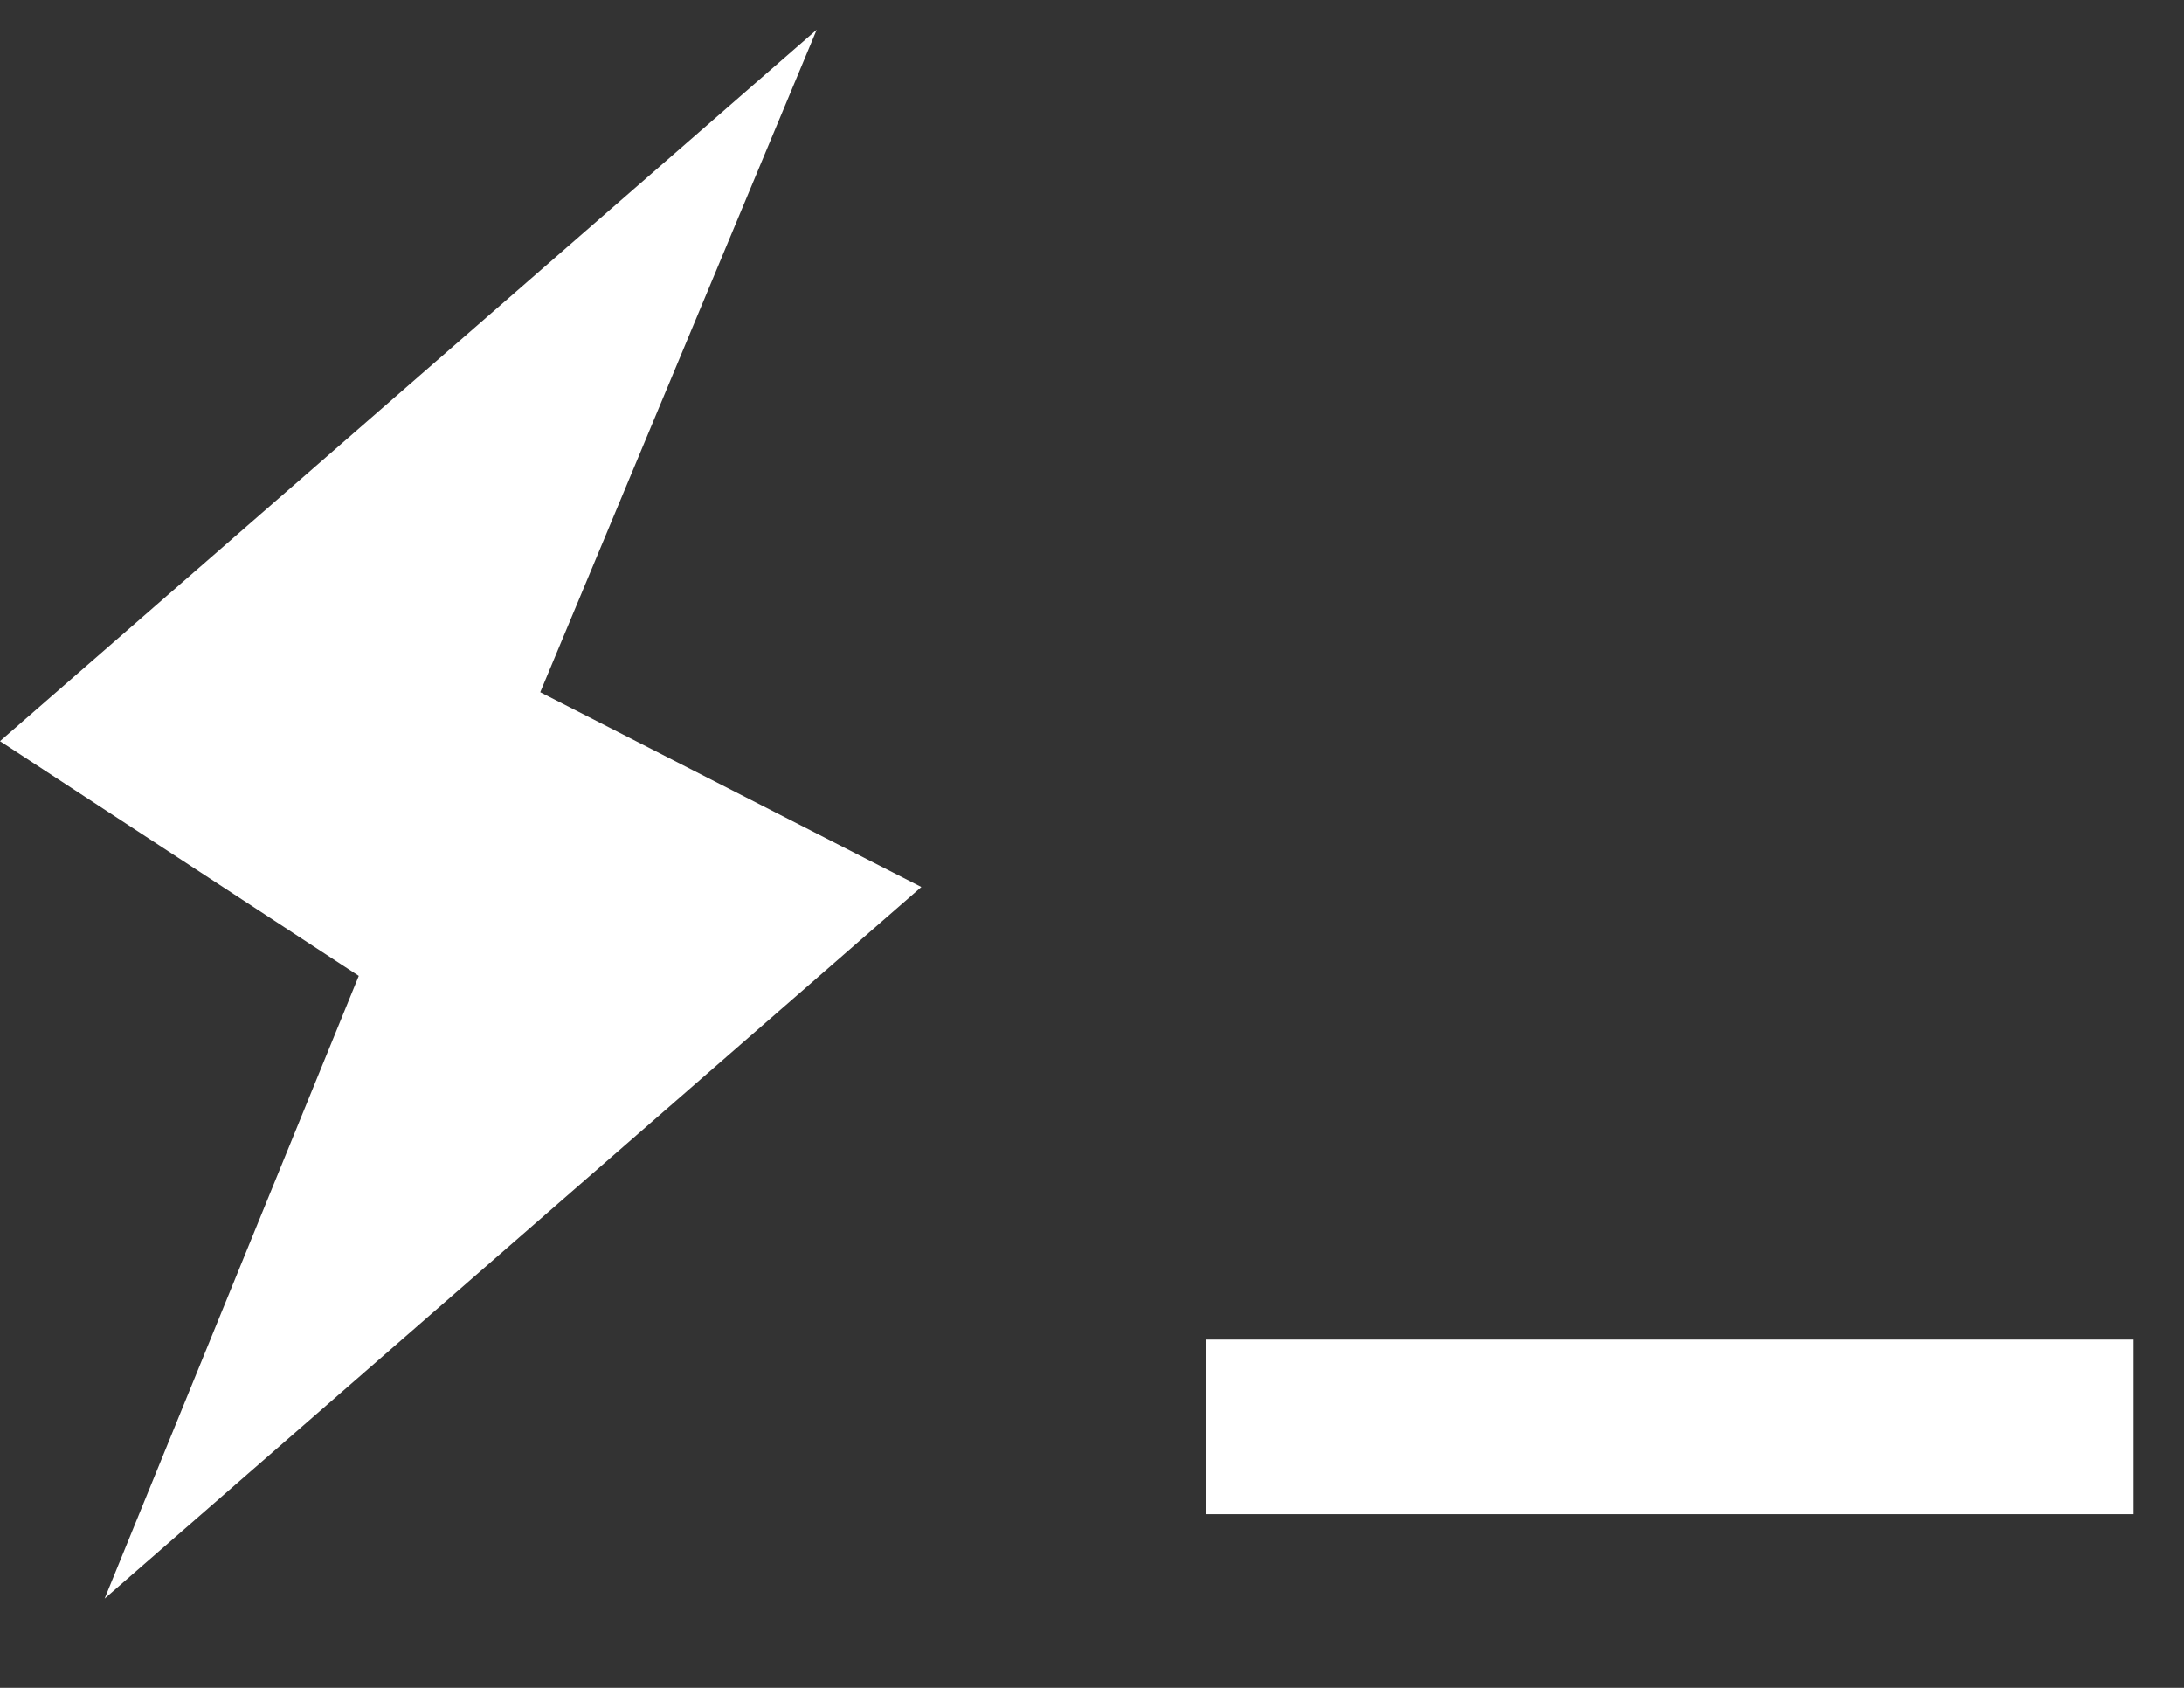 <svg width="22" height="17" viewBox="0 0 22 17" fill="none" xmlns="http://www.w3.org/2000/svg">
<rect x="0" y="0" width="22" height="17" fill="#333333" stroke="none"/>
<g clip-path="url(#clip0_3_826)">
<path fill-rule="evenodd" clip-rule="evenodd" d="M12.148 13.492H21.492V15.251H12.148V13.492ZM9.281 8.934L1.054 16.101L3.614 9.829L0 7.465L8.227 0.299L5.442 6.972L9.281 8.934Z" fill="white"/>
</g>
<defs>
<clipPath id="clip0_3_826">
<rect width="22" height="16.323" fill="white"/>
</clipPath>
</defs>
</svg>
